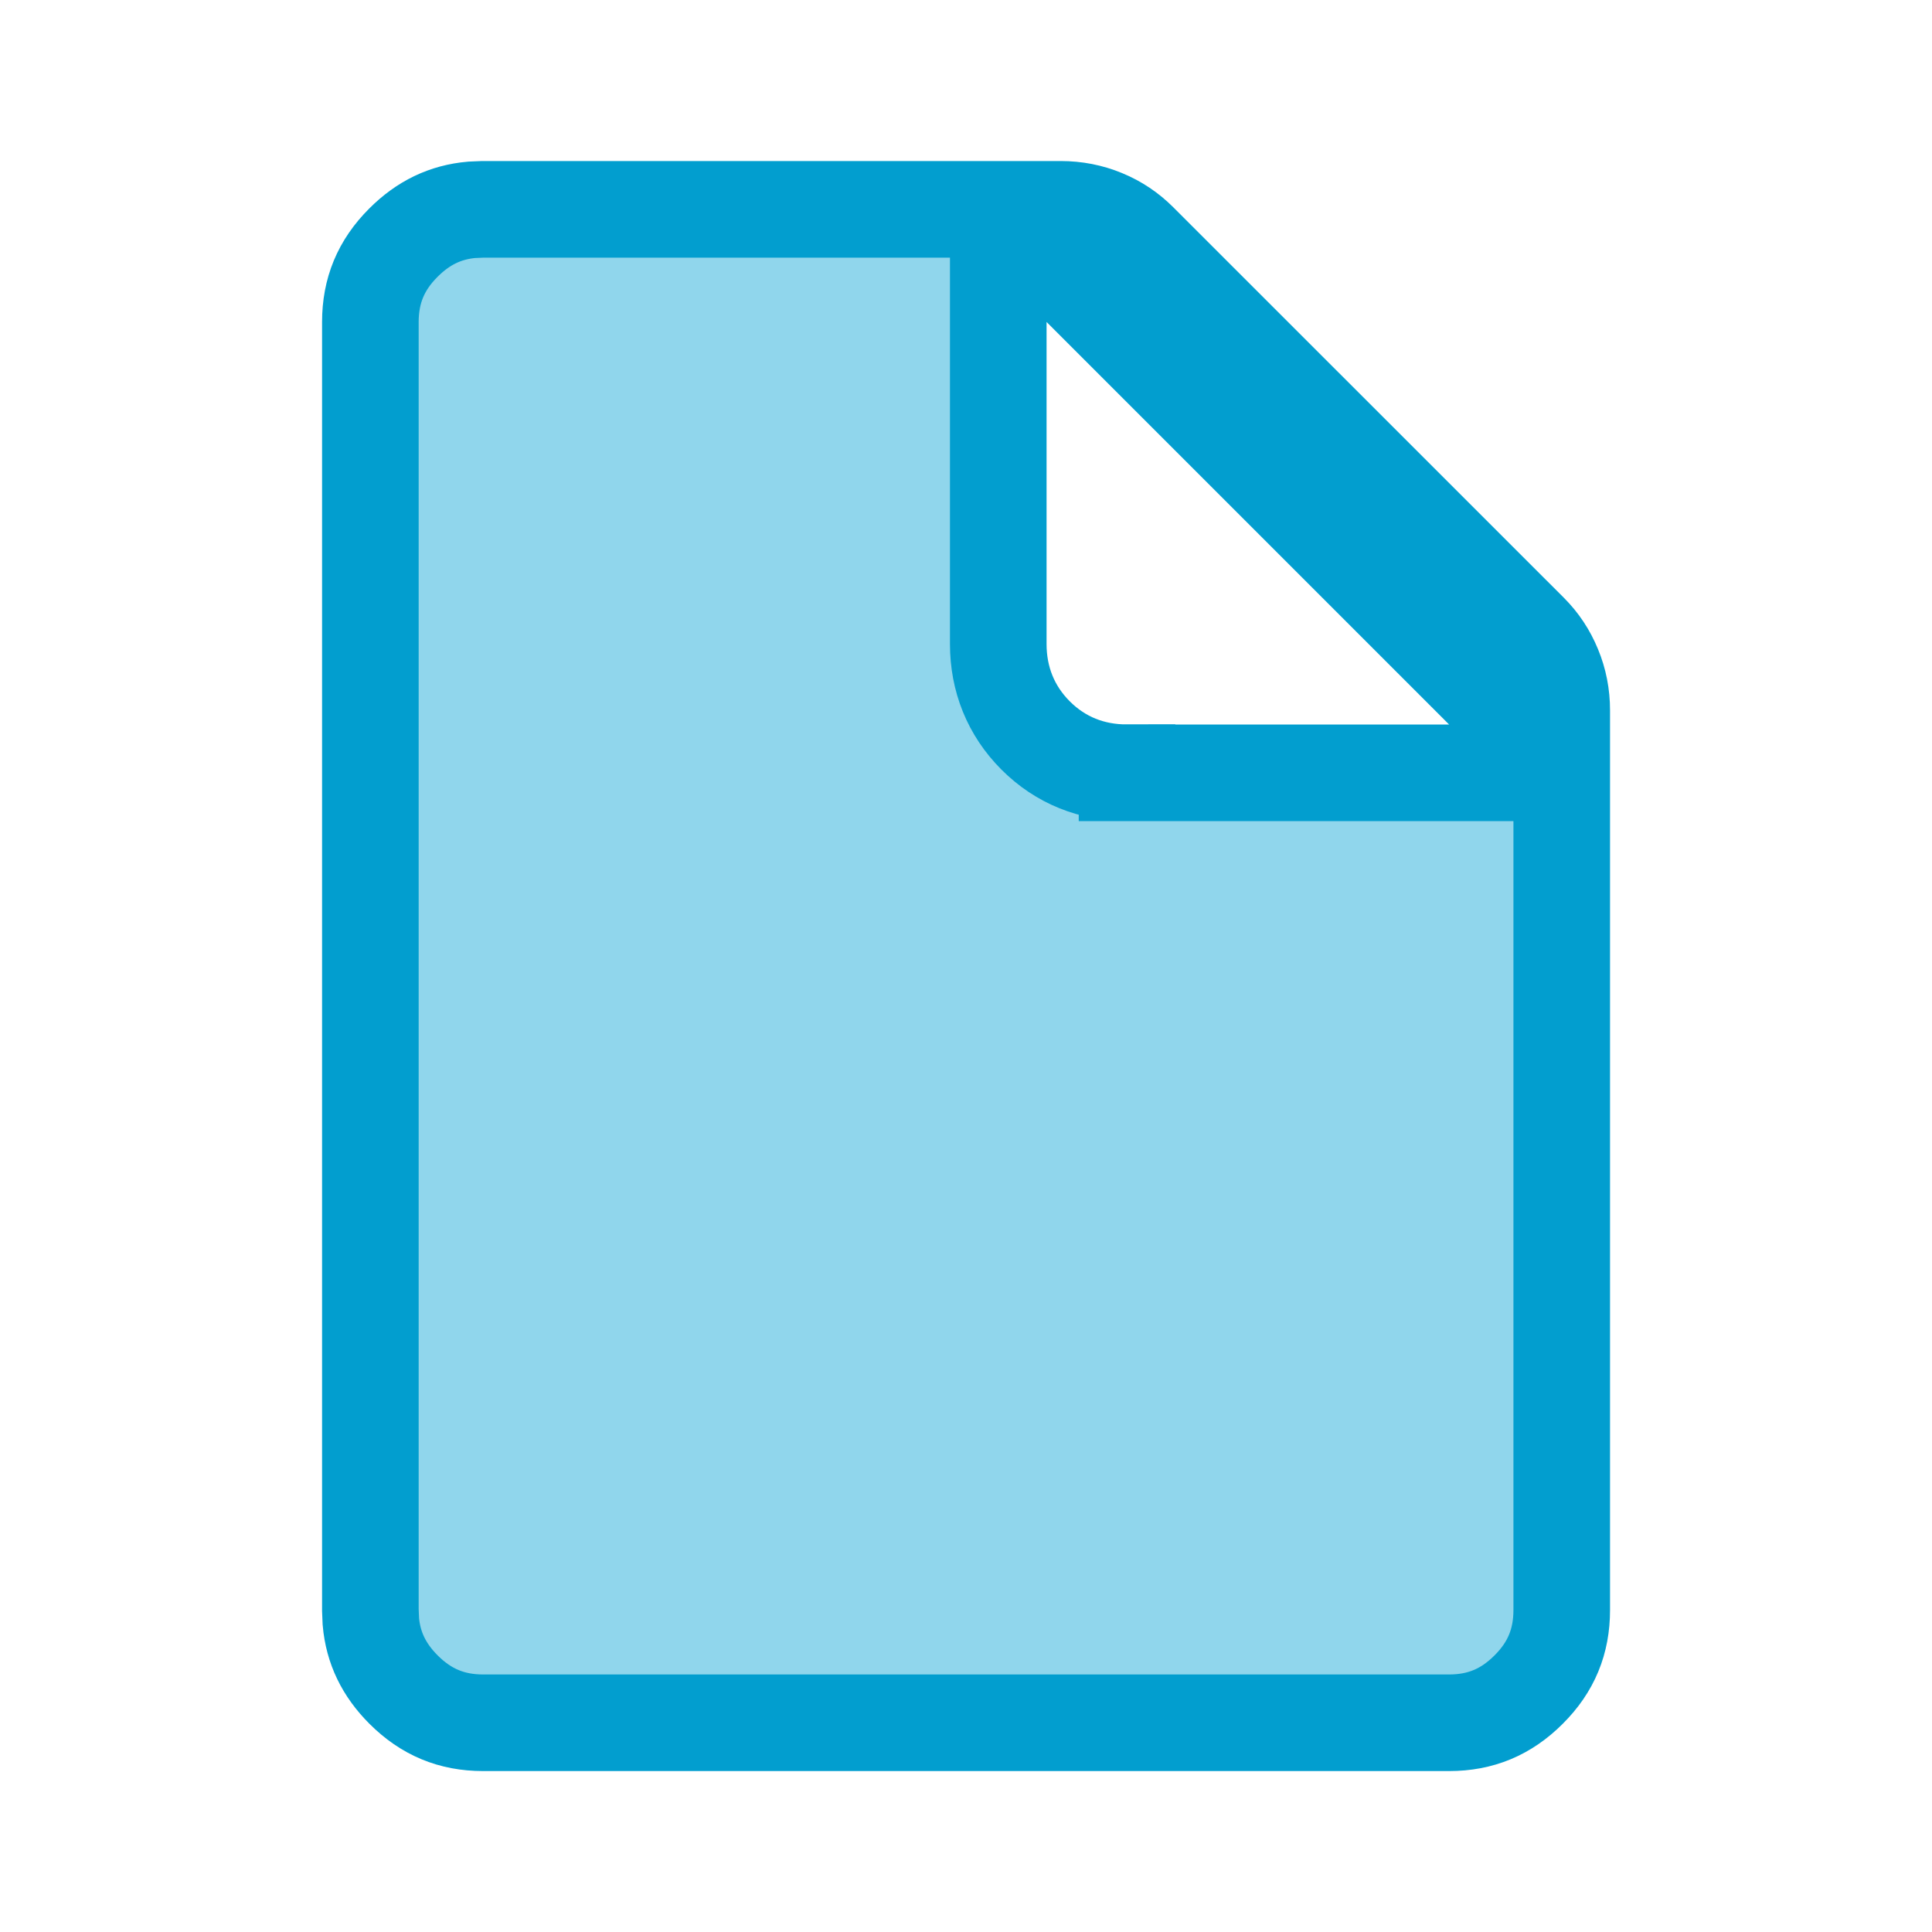 <svg width="20" height="20" viewBox="0 0 20 20" fill="none" xmlns="http://www.w3.org/2000/svg">
<path d="M5.001 2.167H10.334V6.667C10.334 7.029 10.463 7.356 10.721 7.614C10.979 7.872 11.305 8 11.667 7.999V8H16.167V16.667C16.167 16.992 16.058 17.258 15.824 17.491C15.591 17.724 15.326 17.834 15.001 17.834H5.001C4.676 17.834 4.411 17.724 4.178 17.491C3.974 17.287 3.863 17.058 3.839 16.786L3.834 16.666V3.334C3.834 3.01 3.943 2.744 4.177 2.511C4.382 2.306 4.611 2.196 4.883 2.172L5.001 2.167ZM10.979 2.167C11.137 2.167 11.285 2.196 11.425 2.254C11.566 2.312 11.687 2.394 11.792 2.499L11.793 2.5L15.835 6.541C15.941 6.647 16.022 6.769 16.08 6.91C16.138 7.05 16.167 7.197 16.167 7.354V7.959L15.354 7.146L11.188 2.98L10.374 2.167H10.979Z" fill="#90D6EC" stroke="#029ECF"/>
</svg>
